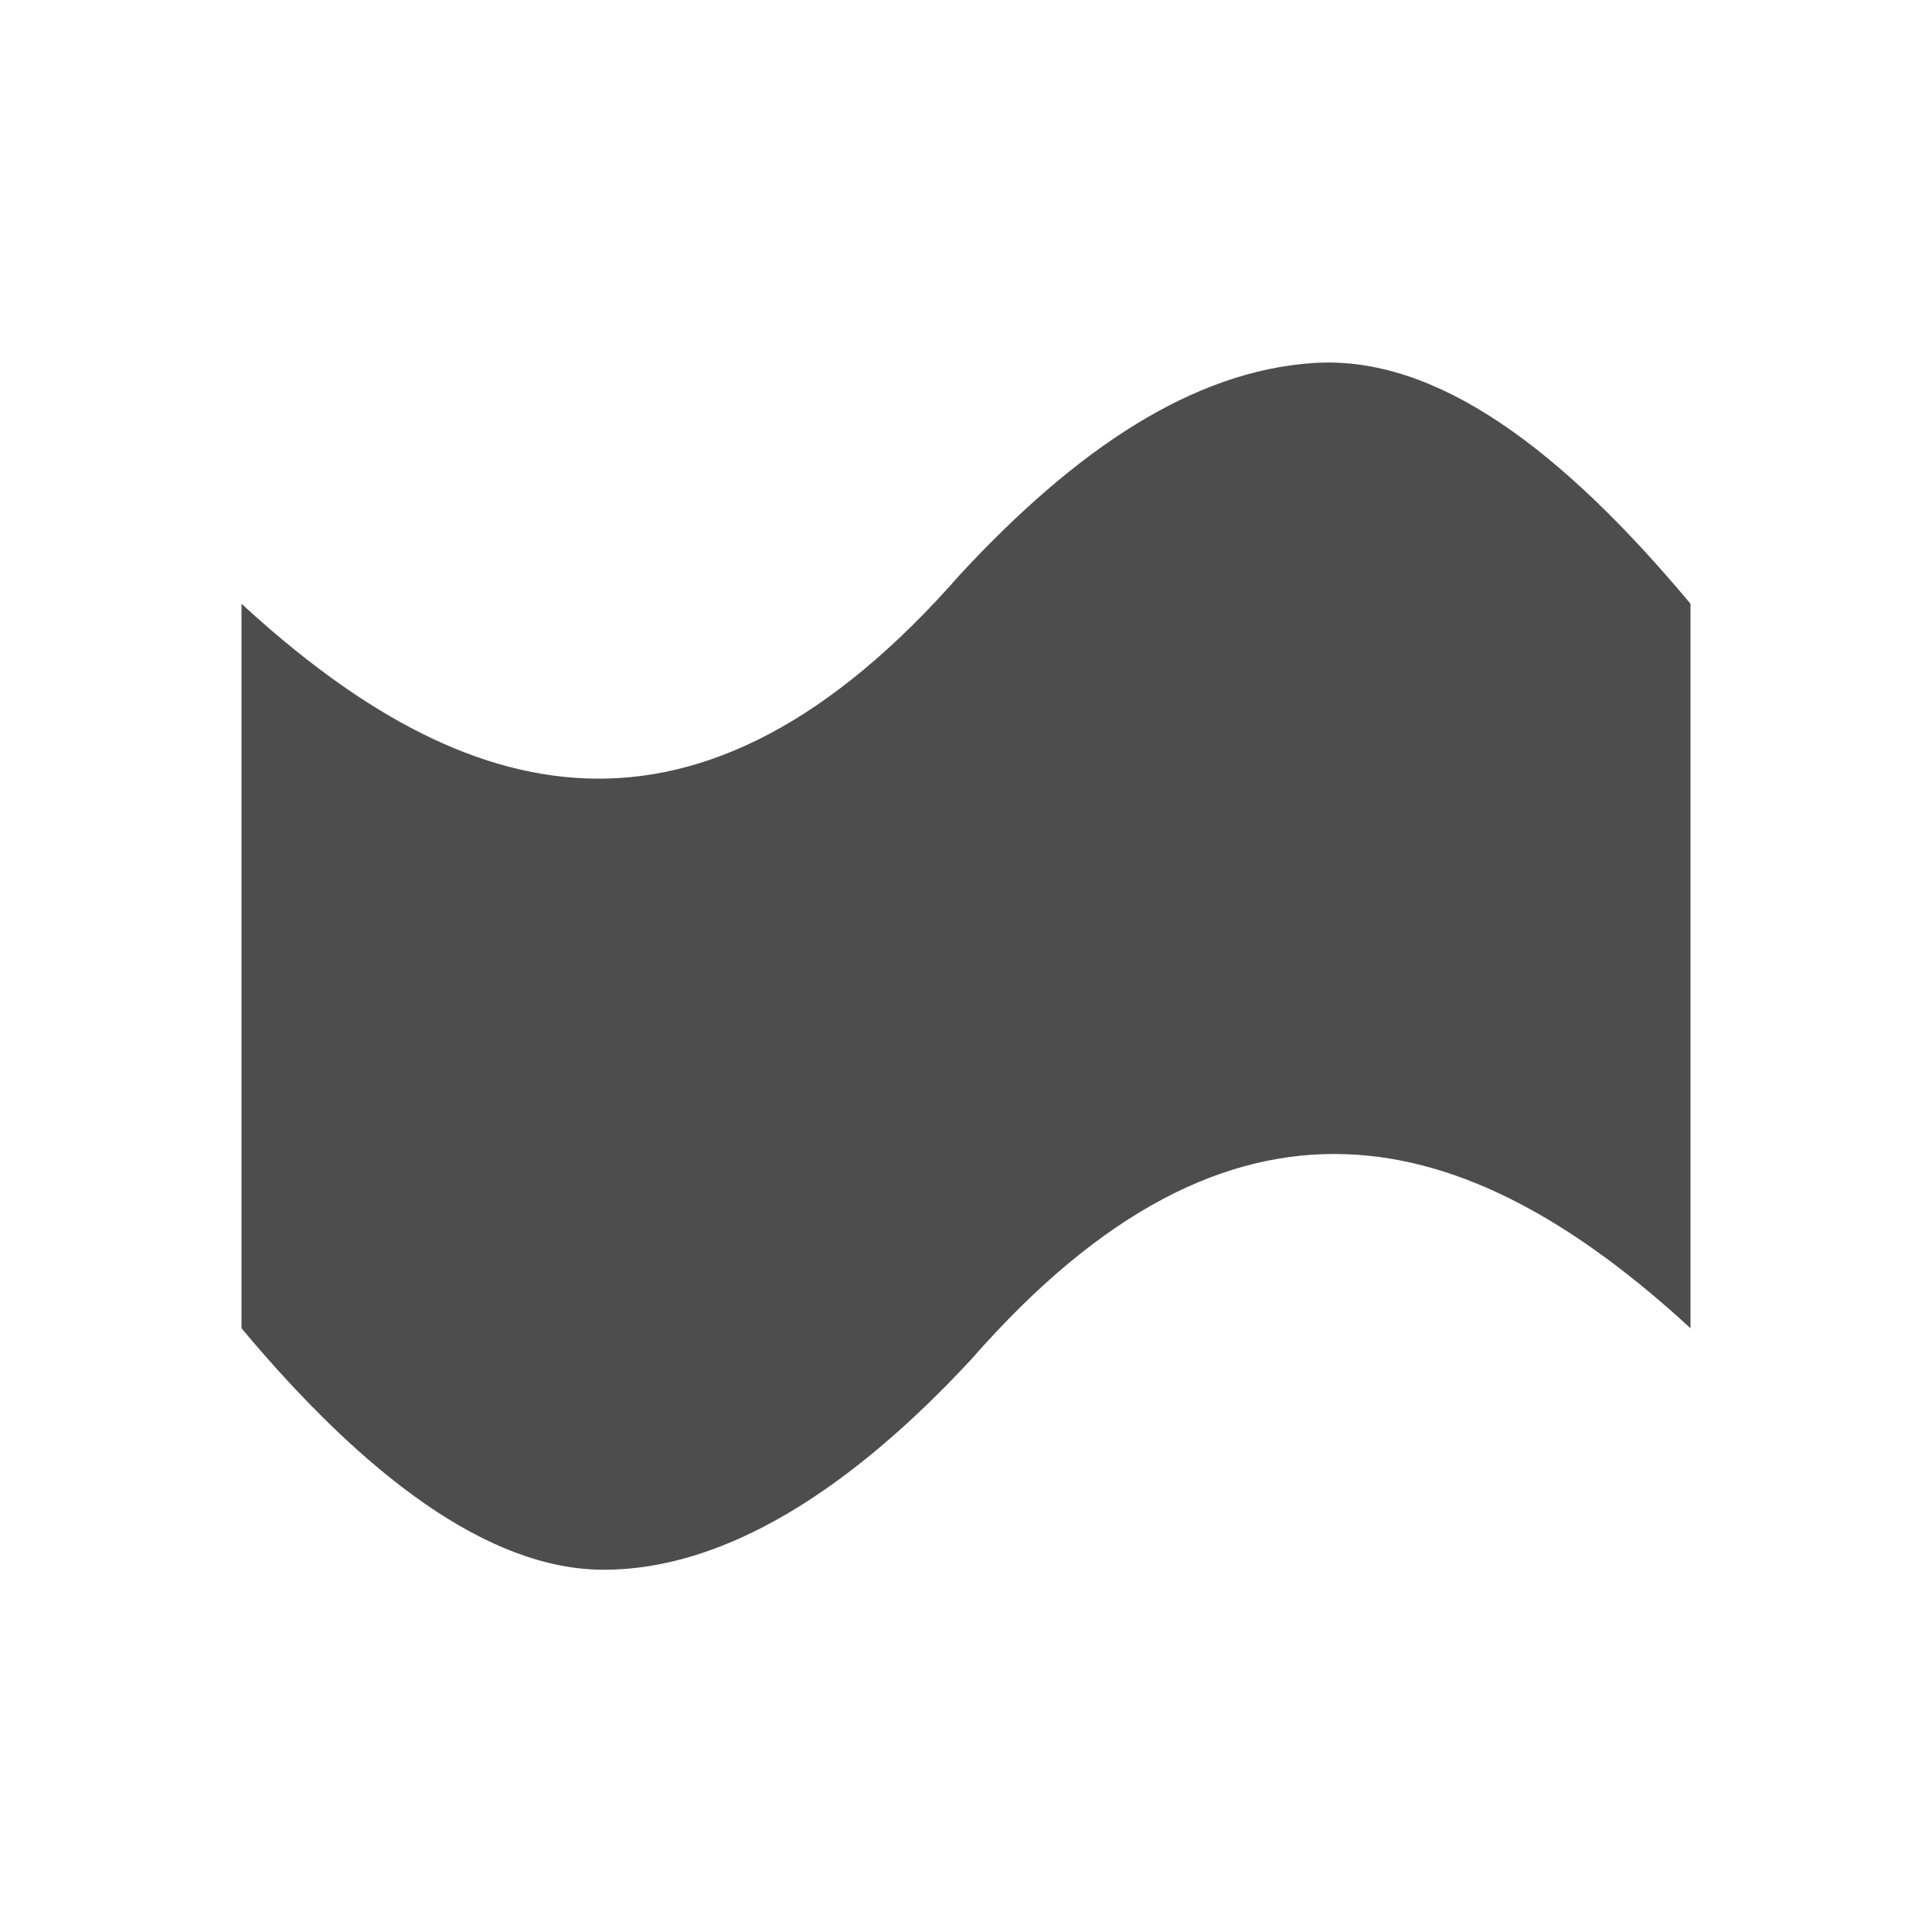 <svg xmlns="http://www.w3.org/2000/svg" viewBox="0 0 16 16">
     />
 <path 
     style="fill:#4d4d4d" 
     d="M 10.883 3.006 C 9.877 3.07 8.909 3.724 7.953 4.756 C 5.782 7.236 3.85 6.703 2 5 L 2 6.381 L 2 9.631 L 2 11 C 3.019 12.219 4.046 13 5 13 C 6 13 7.039 12.342 8.047 11.254 C 10.218 8.774 12.15 9.297 14 11 L 14 9.631 L 14 6.381 L 14 5 C 12.923 3.711 11.889 2.942 10.883 3.006 z "
     />
 </svg>
